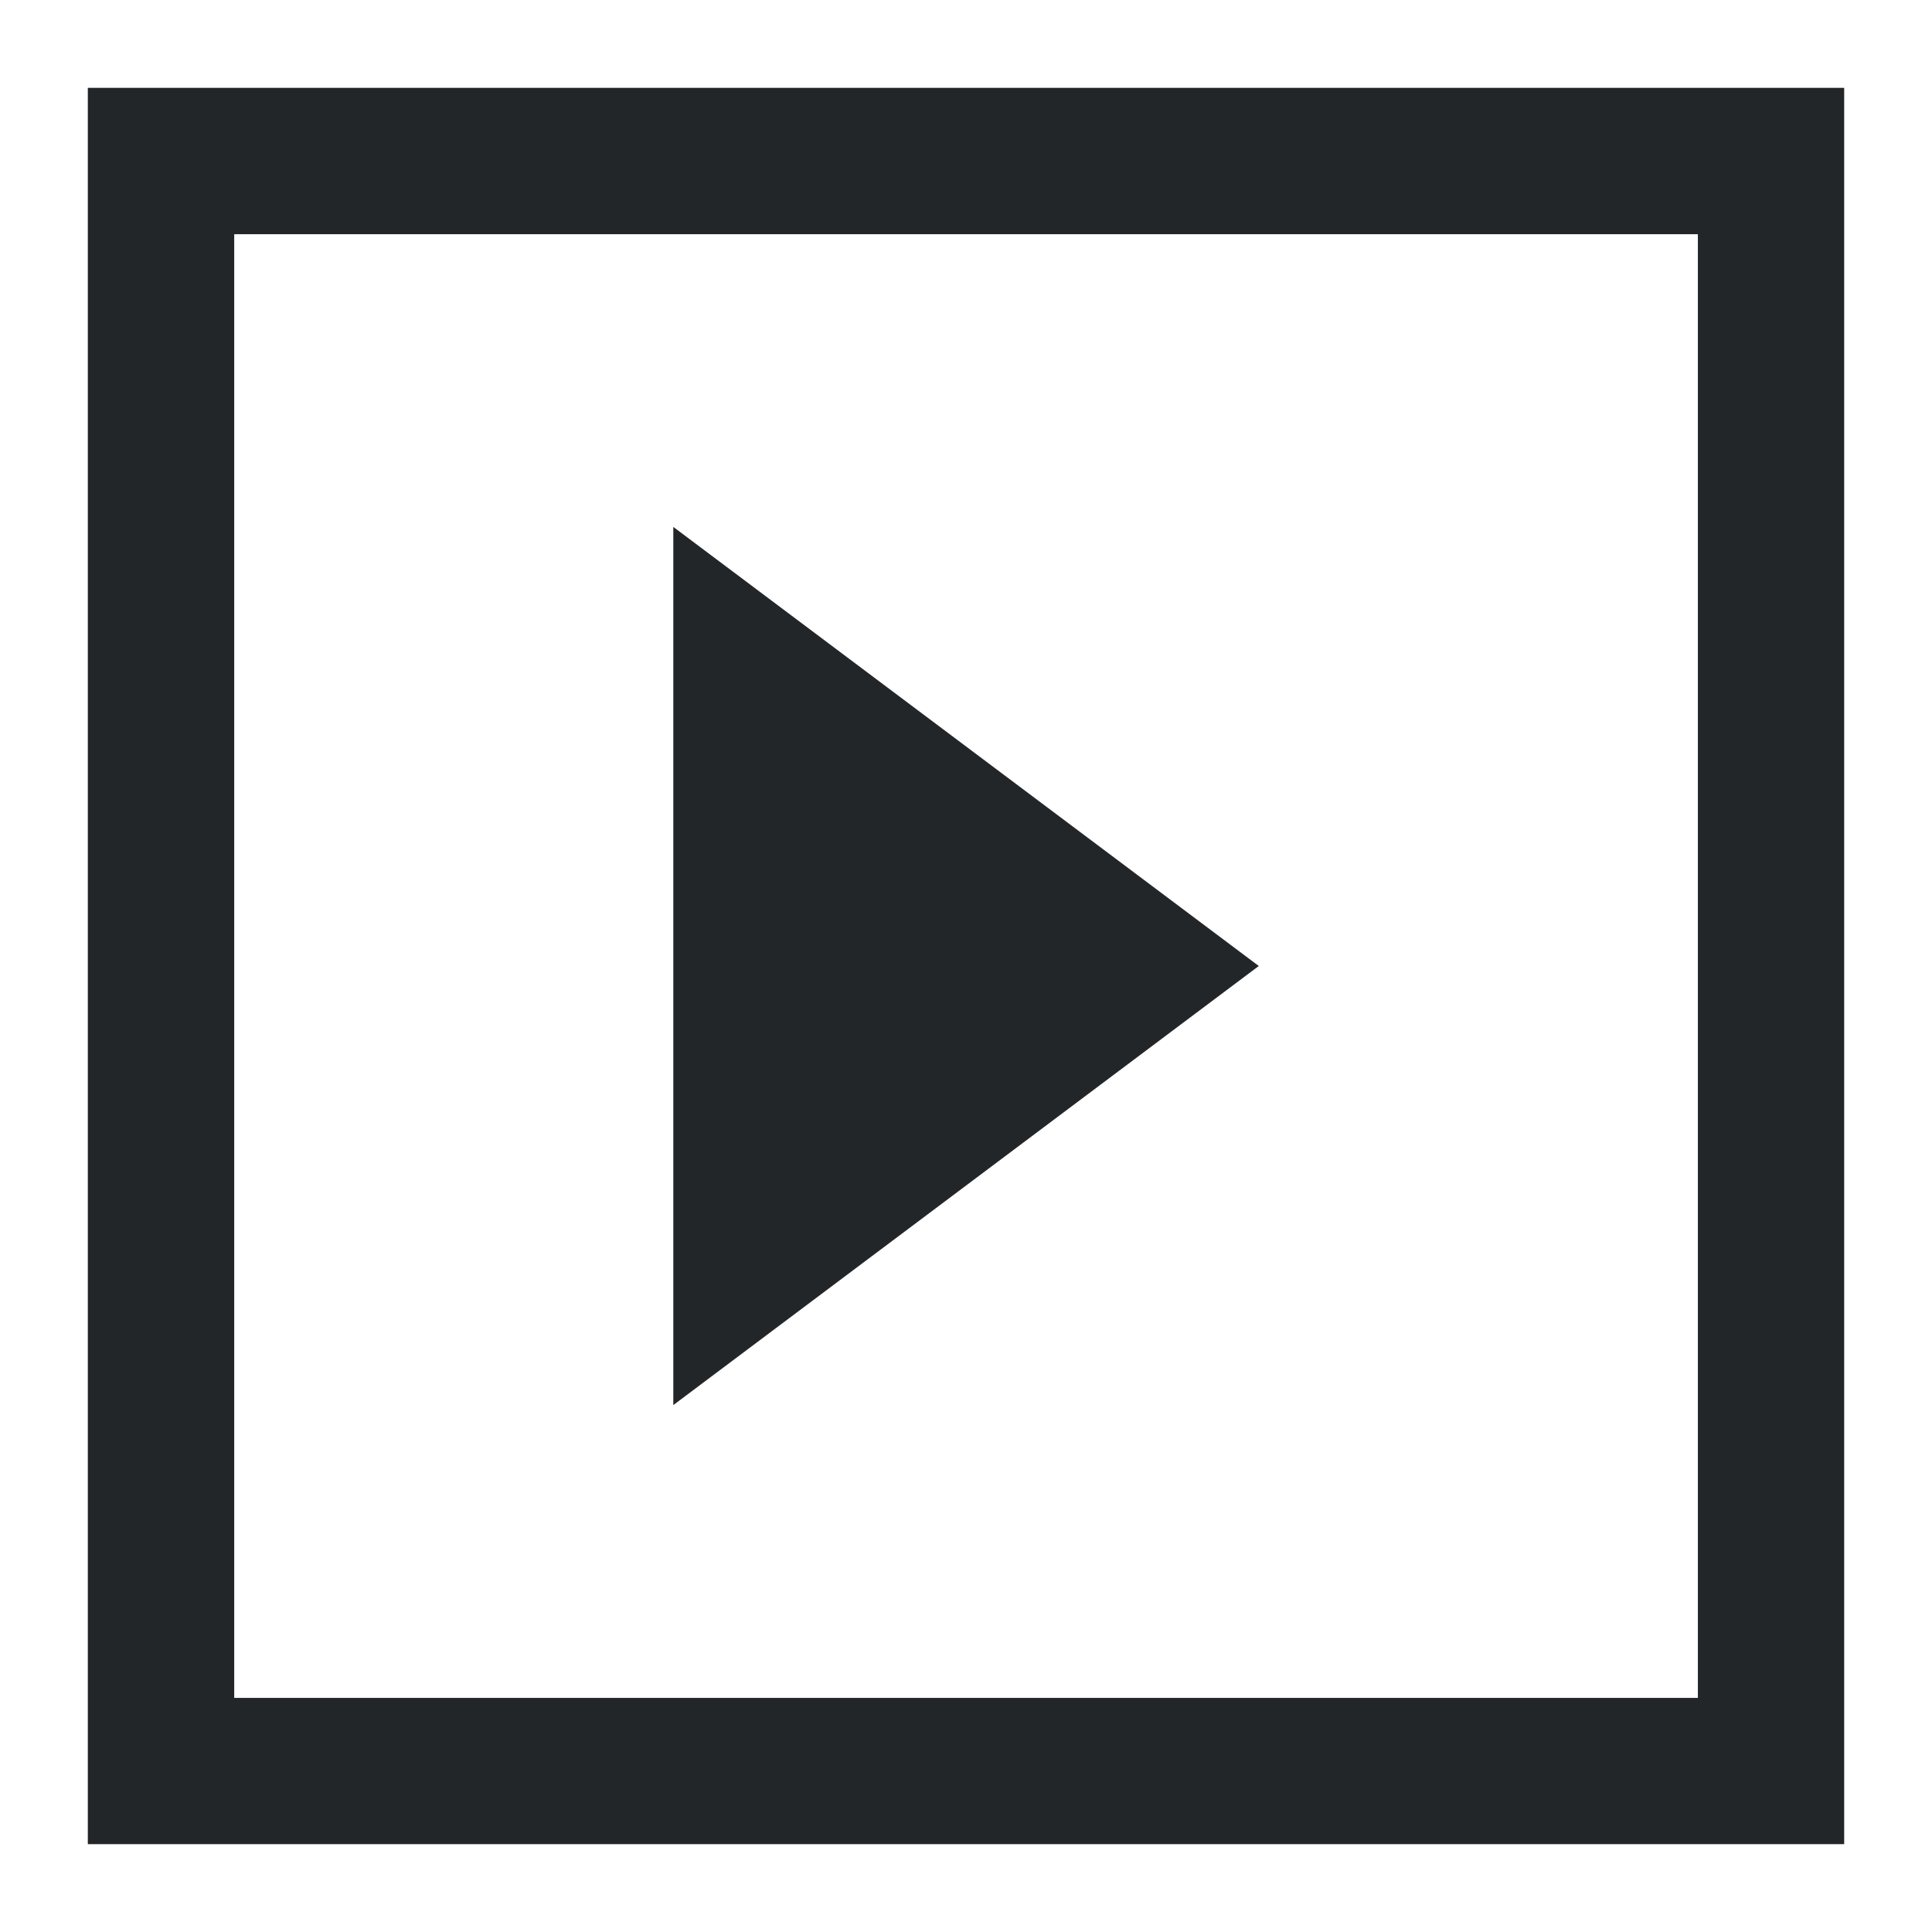 <?xml version="1.0" encoding="UTF-8"?>
<svg version="1.1" viewBox="0 0 22 22" xmlns="http://www.w3.org/2000/svg"><defs><style type="text/css">.ColorScheme-Text {
        color:#eff0f1;
      }</style></defs><path class="ColorScheme-Text" d="m1 1v20h20v-20zm1.667 1.667h16.667v16.667h-16.667zm5 3.333v10l6.667-5z" color="#eff0f1" fill="#232629"/></svg>
